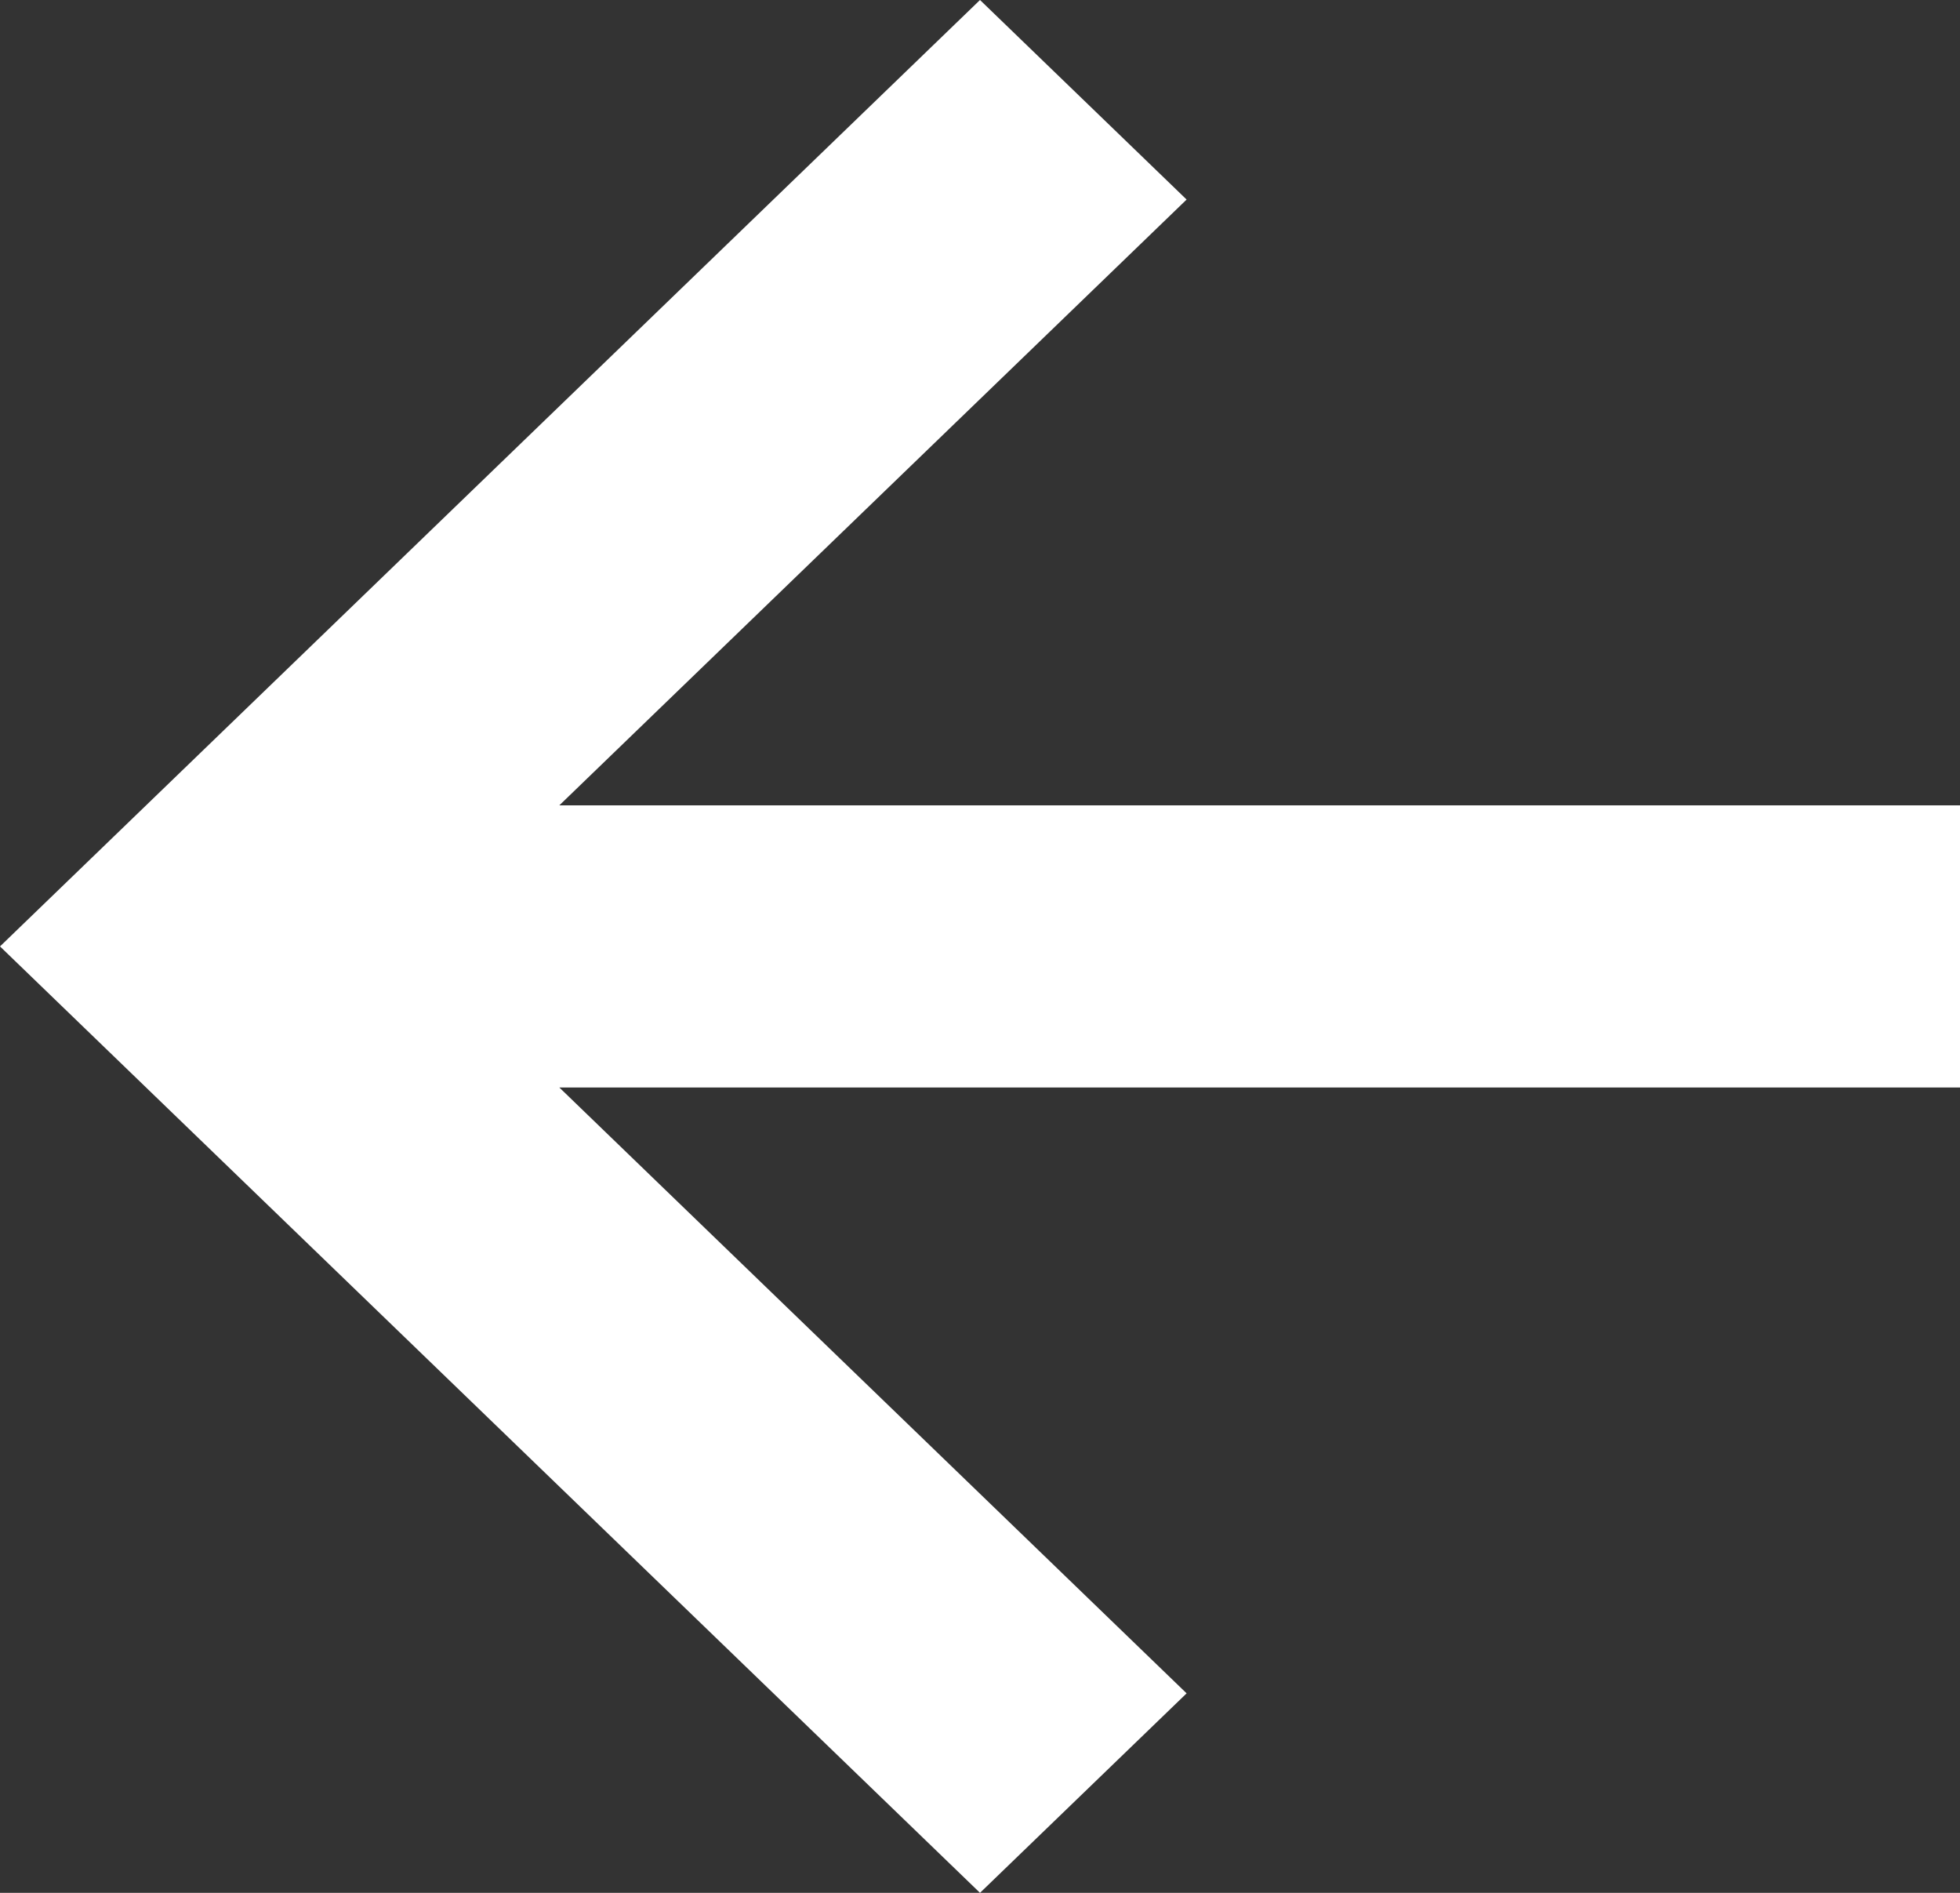 <svg width="29" height="28" viewBox="0 0 29 28" fill="none" xmlns="http://www.w3.org/2000/svg">
<rect x="0" y="0" width="29" height="28" fill="#333333" stroke="none"/>
<path d="M17.557 25.049L8.276 16.087H29V11.913H8.276L17.557 2.952L14.5 0L0 14L14.5 28L17.557 25.049Z" fill="white"/>
</svg>
